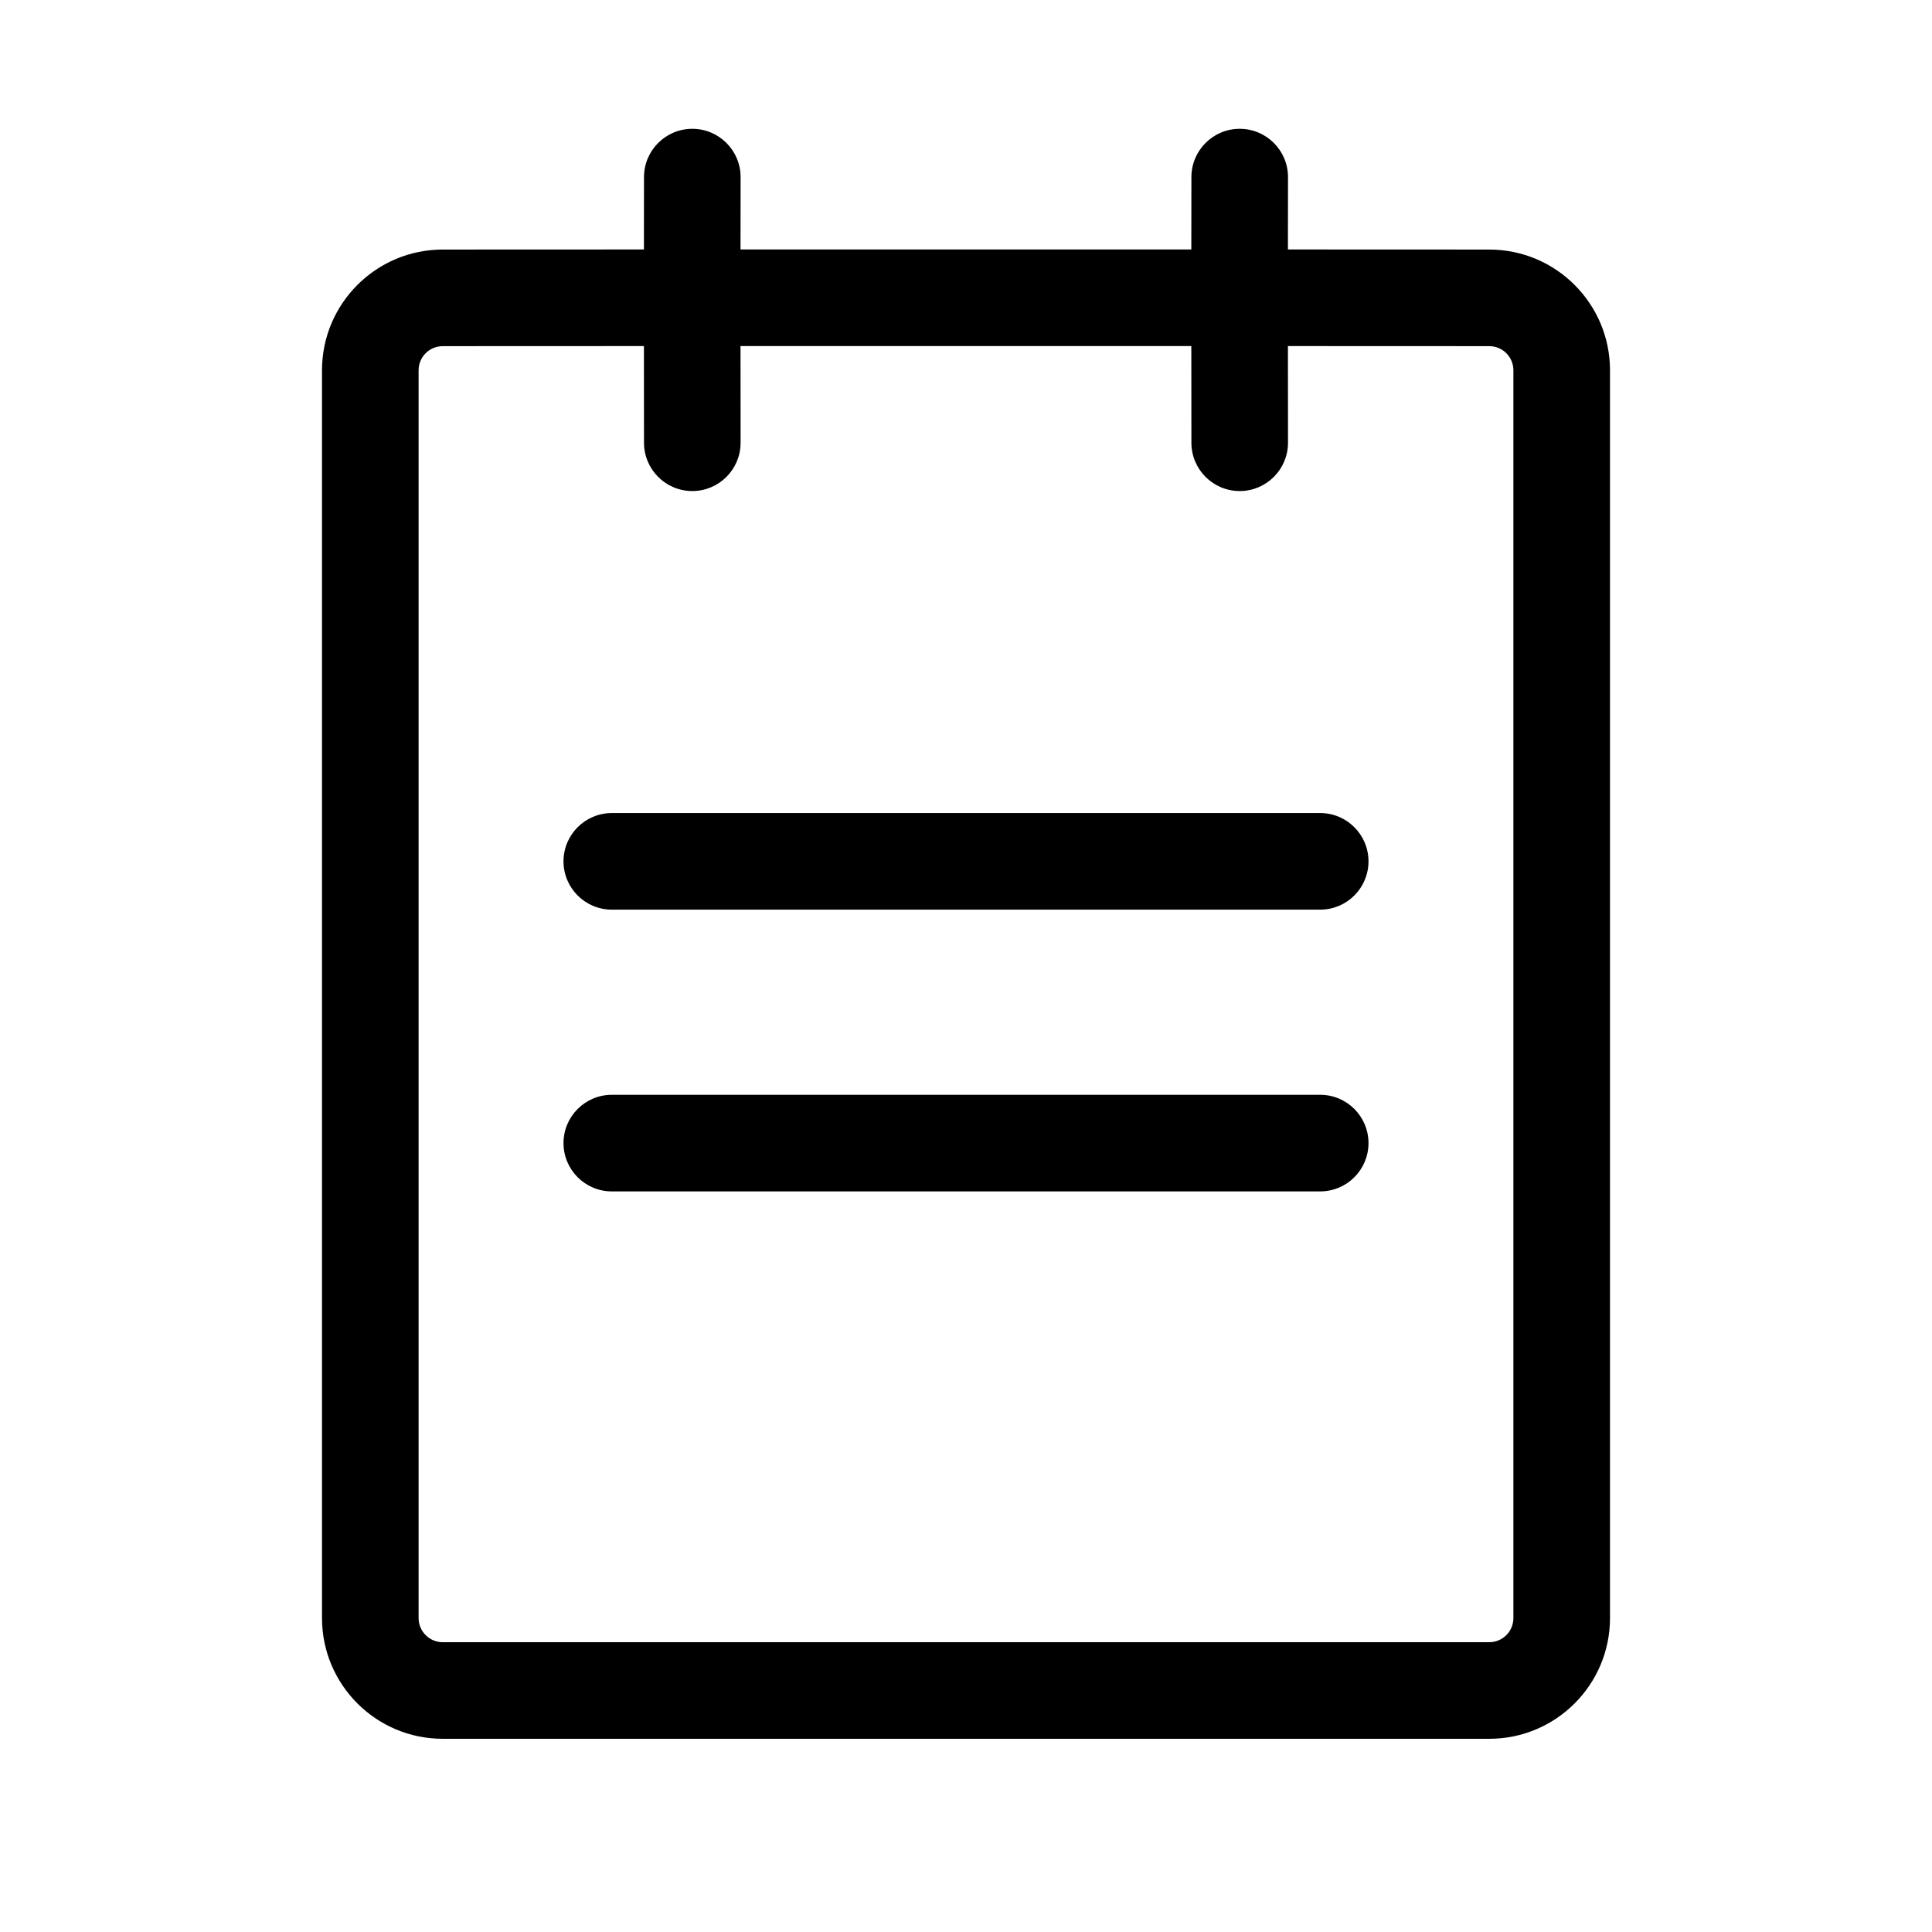 <?xml version="1.0" encoding="UTF-8"?>
<svg width="24px" height="24px" viewBox="0 0 24 24" version="1.1" xmlns="http://www.w3.org/2000/svg" xmlns:xlink="http://www.w3.org/1999/xlink">
    <title>Icon / Outlined / order</title>
    <g id="Icon-/-Outlined-/-order" stroke="none" stroke-width="1" fill="none" fill-rule="evenodd">
        <g transform="translate(4, 1)" fill="#000000" id="形状结合">
            <path d="M11.4,0.6 C11.731,0.6 12,0.869 12,1.2 L11.999,2.099 L14.5,2.1 C15.328,2.1 16,2.772 16,3.6 L16,19.1 C16,19.928 15.328,20.6 14.5,20.6 L1.5,20.6 C0.672,20.6 -1.65201186e-13,19.928 -1.65201186e-13,19.1 L-1.65201186e-13,3.6 C-1.65201186e-13,2.772 0.672,2.1 1.5,2.1 L3.999,2.099 L4,1.2 C4,0.869 4.269,0.6 4.6,0.6 C4.931,0.6 5.2,0.869 5.2,1.2 L5.199,2.099 L10.799,2.099 L10.8,1.2 C10.8,0.869 11.069,0.6 11.4,0.6 Z M10.799,3.299 L5.199,3.299 L5.2,4.5 C5.2,4.831 4.931,5.1 4.6,5.1 C4.269,5.1 4,4.831 4,4.5 L3.999,3.299 L1.5,3.3 C1.334,3.3 1.2,3.434 1.2,3.6 L1.2,19.1 C1.2,19.266 1.334,19.4 1.5,19.4 L14.5,19.4 C14.666,19.4 14.8,19.266 14.8,19.1 L14.8,3.6 C14.8,3.434 14.666,3.3 14.5,3.3 L11.999,3.299 L12,4.5 C12,4.831 11.731,5.1 11.4,5.1 C11.069,5.1 10.8,4.831 10.8,4.5 L10.799,3.299 Z M12.4,12.6 C12.731,12.6 13,12.869 13,13.2 C13,13.531 12.731,13.8 12.4,13.8 L3.6,13.8 C3.269,13.8 3,13.531 3,13.2 C3,12.869 3.269,12.6 3.6,12.6 L12.4,12.6 Z M12.4,9.1 C12.731,9.1 13,9.369 13,9.7 C13,10.031 12.731,10.3 12.4,10.3 L3.6,10.3 C3.269,10.3 3,10.031 3,9.7 C3,9.369 3.269,9.1 3.6,9.1 L12.4,9.1 Z"></path>
        </g>
    </g>
</svg>